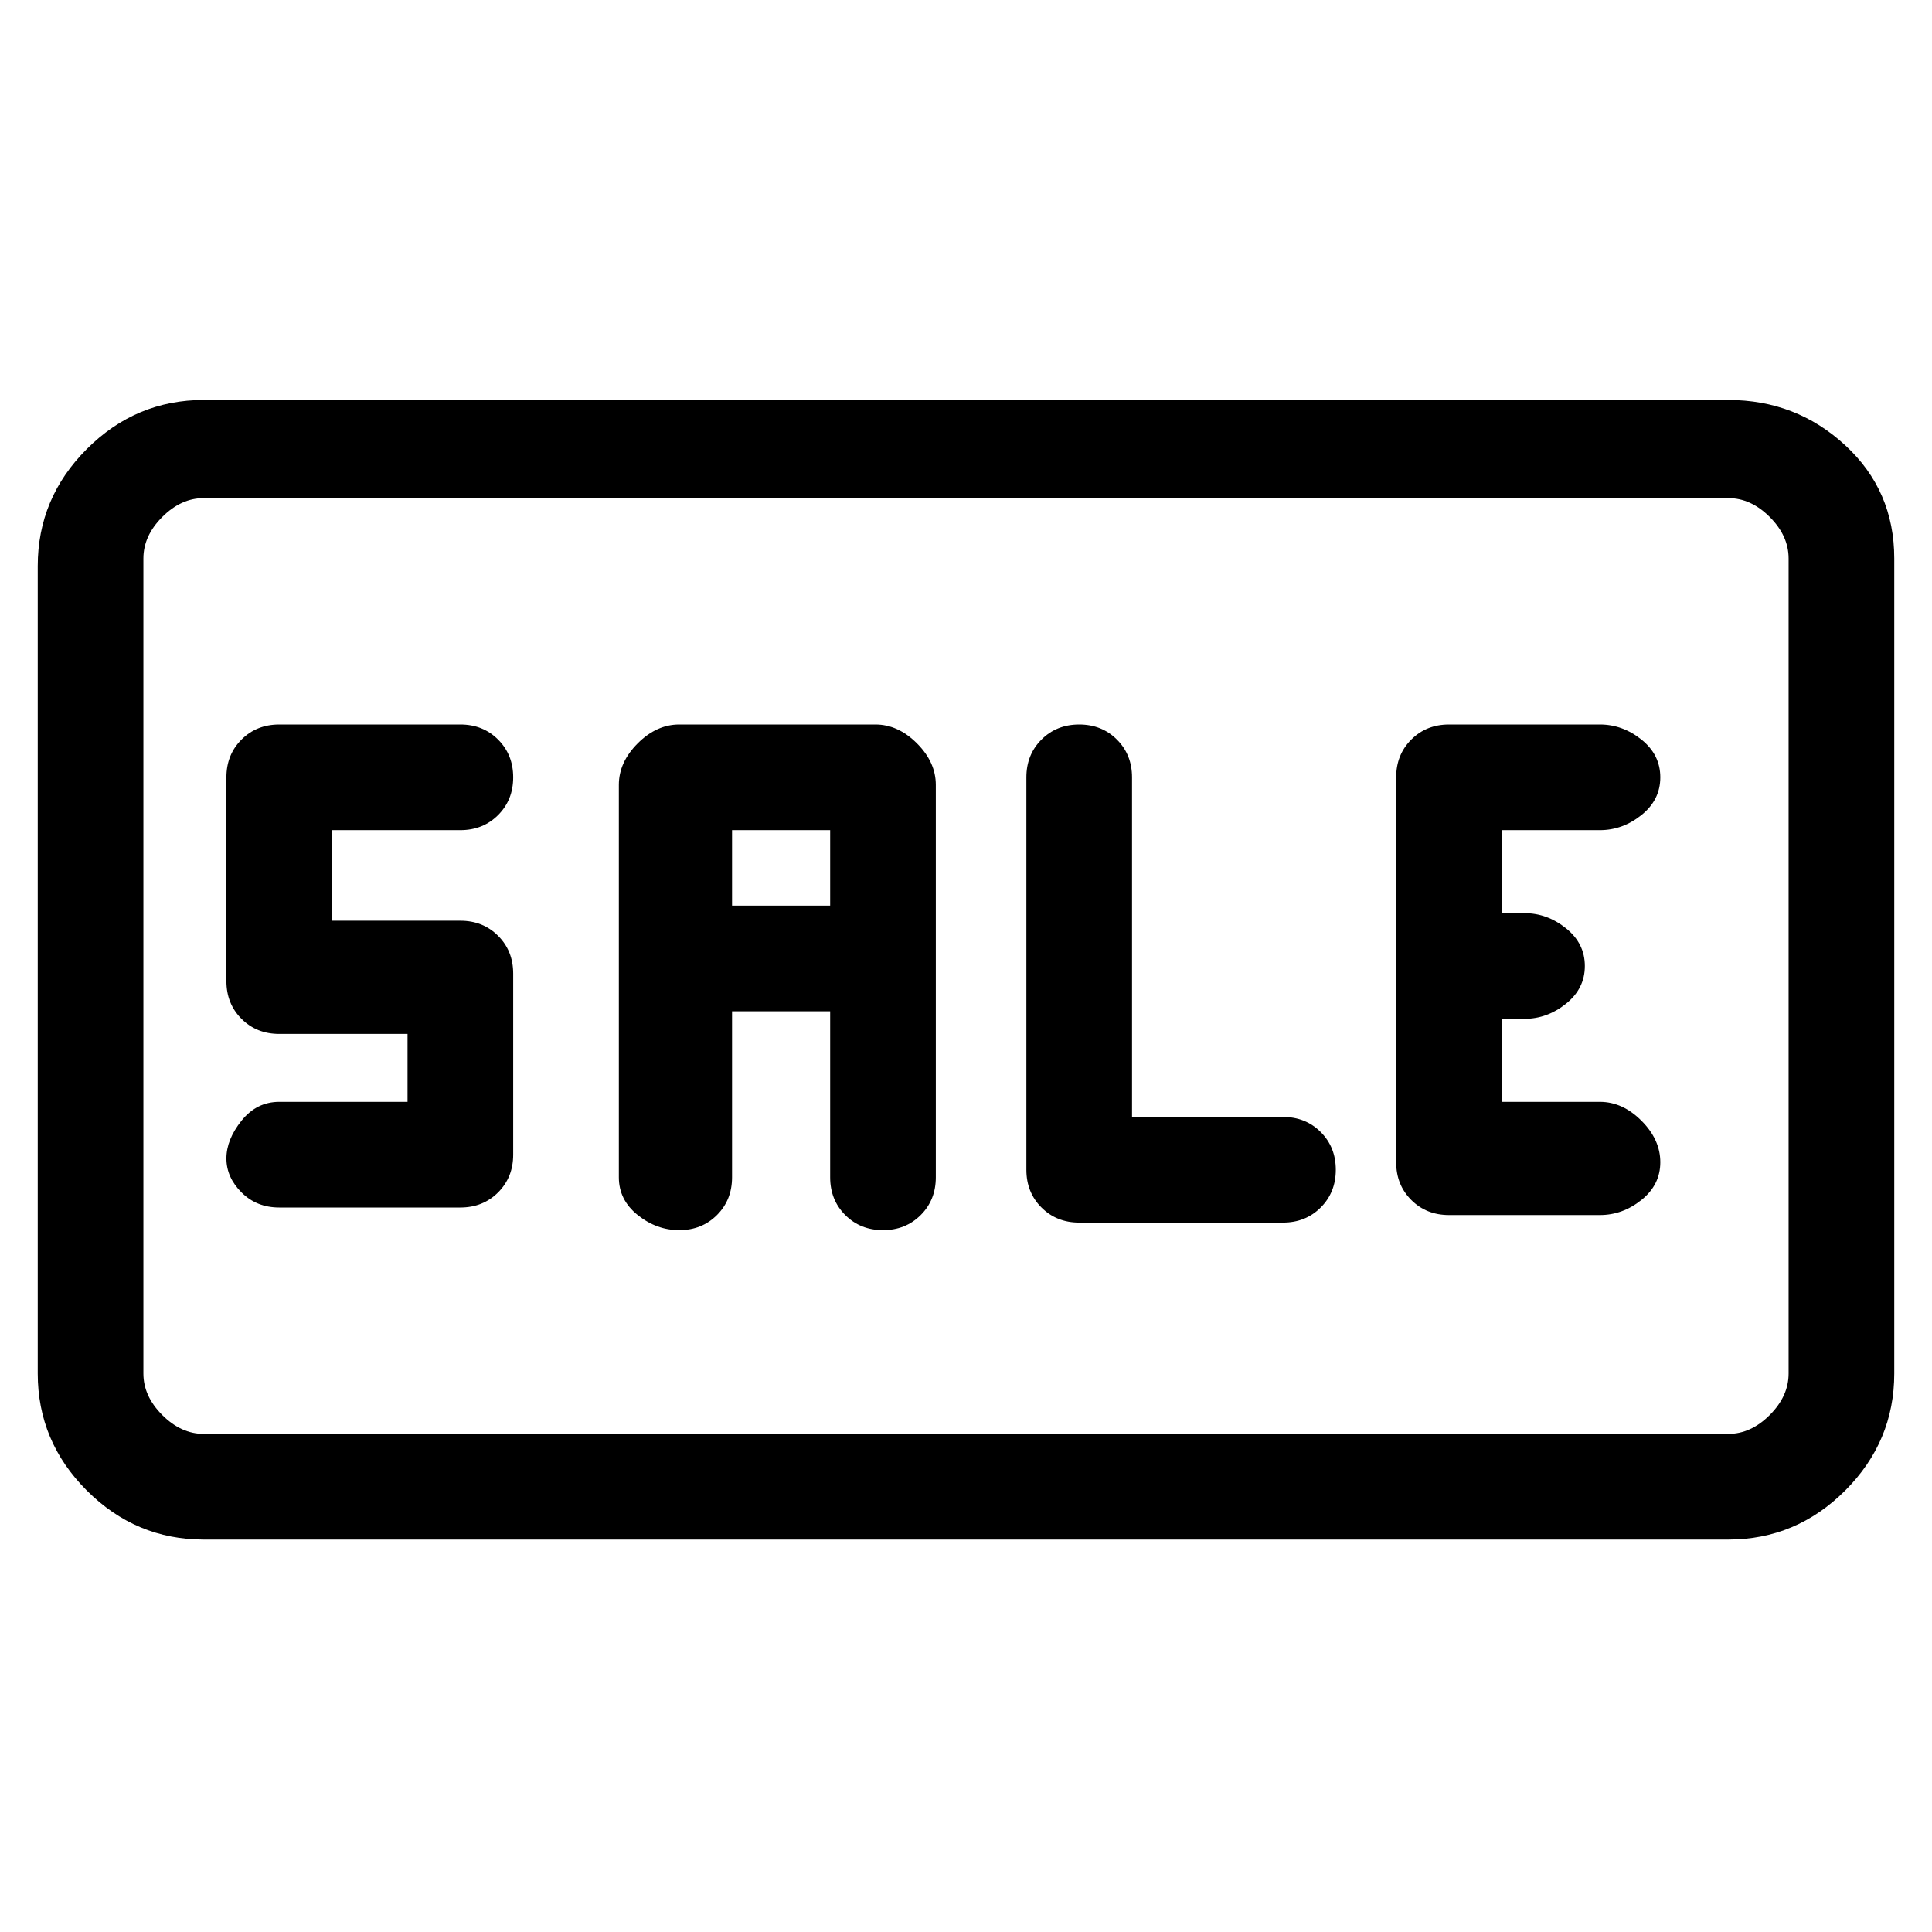 <svg viewBox="0 0 256 256" xmlns="http://www.w3.org/2000/svg">
  <path transform="scale(1, -1) translate(0, -256)" fill="currentColor" d="M61 146q3 0 5 2t2 5t-2 5t-5 2h-24q-3 0 -5 -2t-2 -5v-27q0 -3 2 -5t5 -2h17v-9h-17q-3 0 -5 -2.5t-2 -5t2 -4.5t5 -2h24q3 0 5 2t2 5v24q0 3 -2 5t-5 2h-17v12h17zM229 203h-202q-9 0 -15.5 -6.5t-6.5 -15.5v-107q0 -9 6.5 -15.5t15.5 -6.5h202q9 0 15.5 6.5t6.5 15.5 v108q0 9 -6.5 15t-15.5 6zM237 74q0 -3 -2.5 -5.5t-5.5 -2.5h-202q-3 0 -5.5 2.5t-2.5 5.5v108q0 3 2.5 5.5t5.5 2.5h202q3 0 5.5 -2.5t2.5 -5.5v-108zM170 108h-20v45q0 3 -2 5t-5 2t-5 -2t-2 -5v-52q0 -3 2 -5t5 -2h27q3 0 5 2t2 5t-2 5t-5 2zM212 146q3 0 5.5 2t2.5 5 t-2.5 5t-5.5 2h-20q-3 0 -5 -2t-2 -5v-51q0 -3 2 -5t5 -2h20q3 0 5.5 2t2.5 5t-2.5 5.5t-5.5 2.5h-13v11h3q3 0 5.5 2t2.5 5t-2.5 5t-5.5 2h-3v11h13zM116 160h-26q-3 0 -5.5 -2.5t-2.5 -5.5v-52q0 -3 2.5 -5t5.5 -2t5 2t2 5v22h13v-22q0 -3 2 -5t5 -2t5 2t2 5v52 q0 3 -2.5 5.5t-5.5 2.5zM97 146h13v-10h-13v10z" />
</svg>